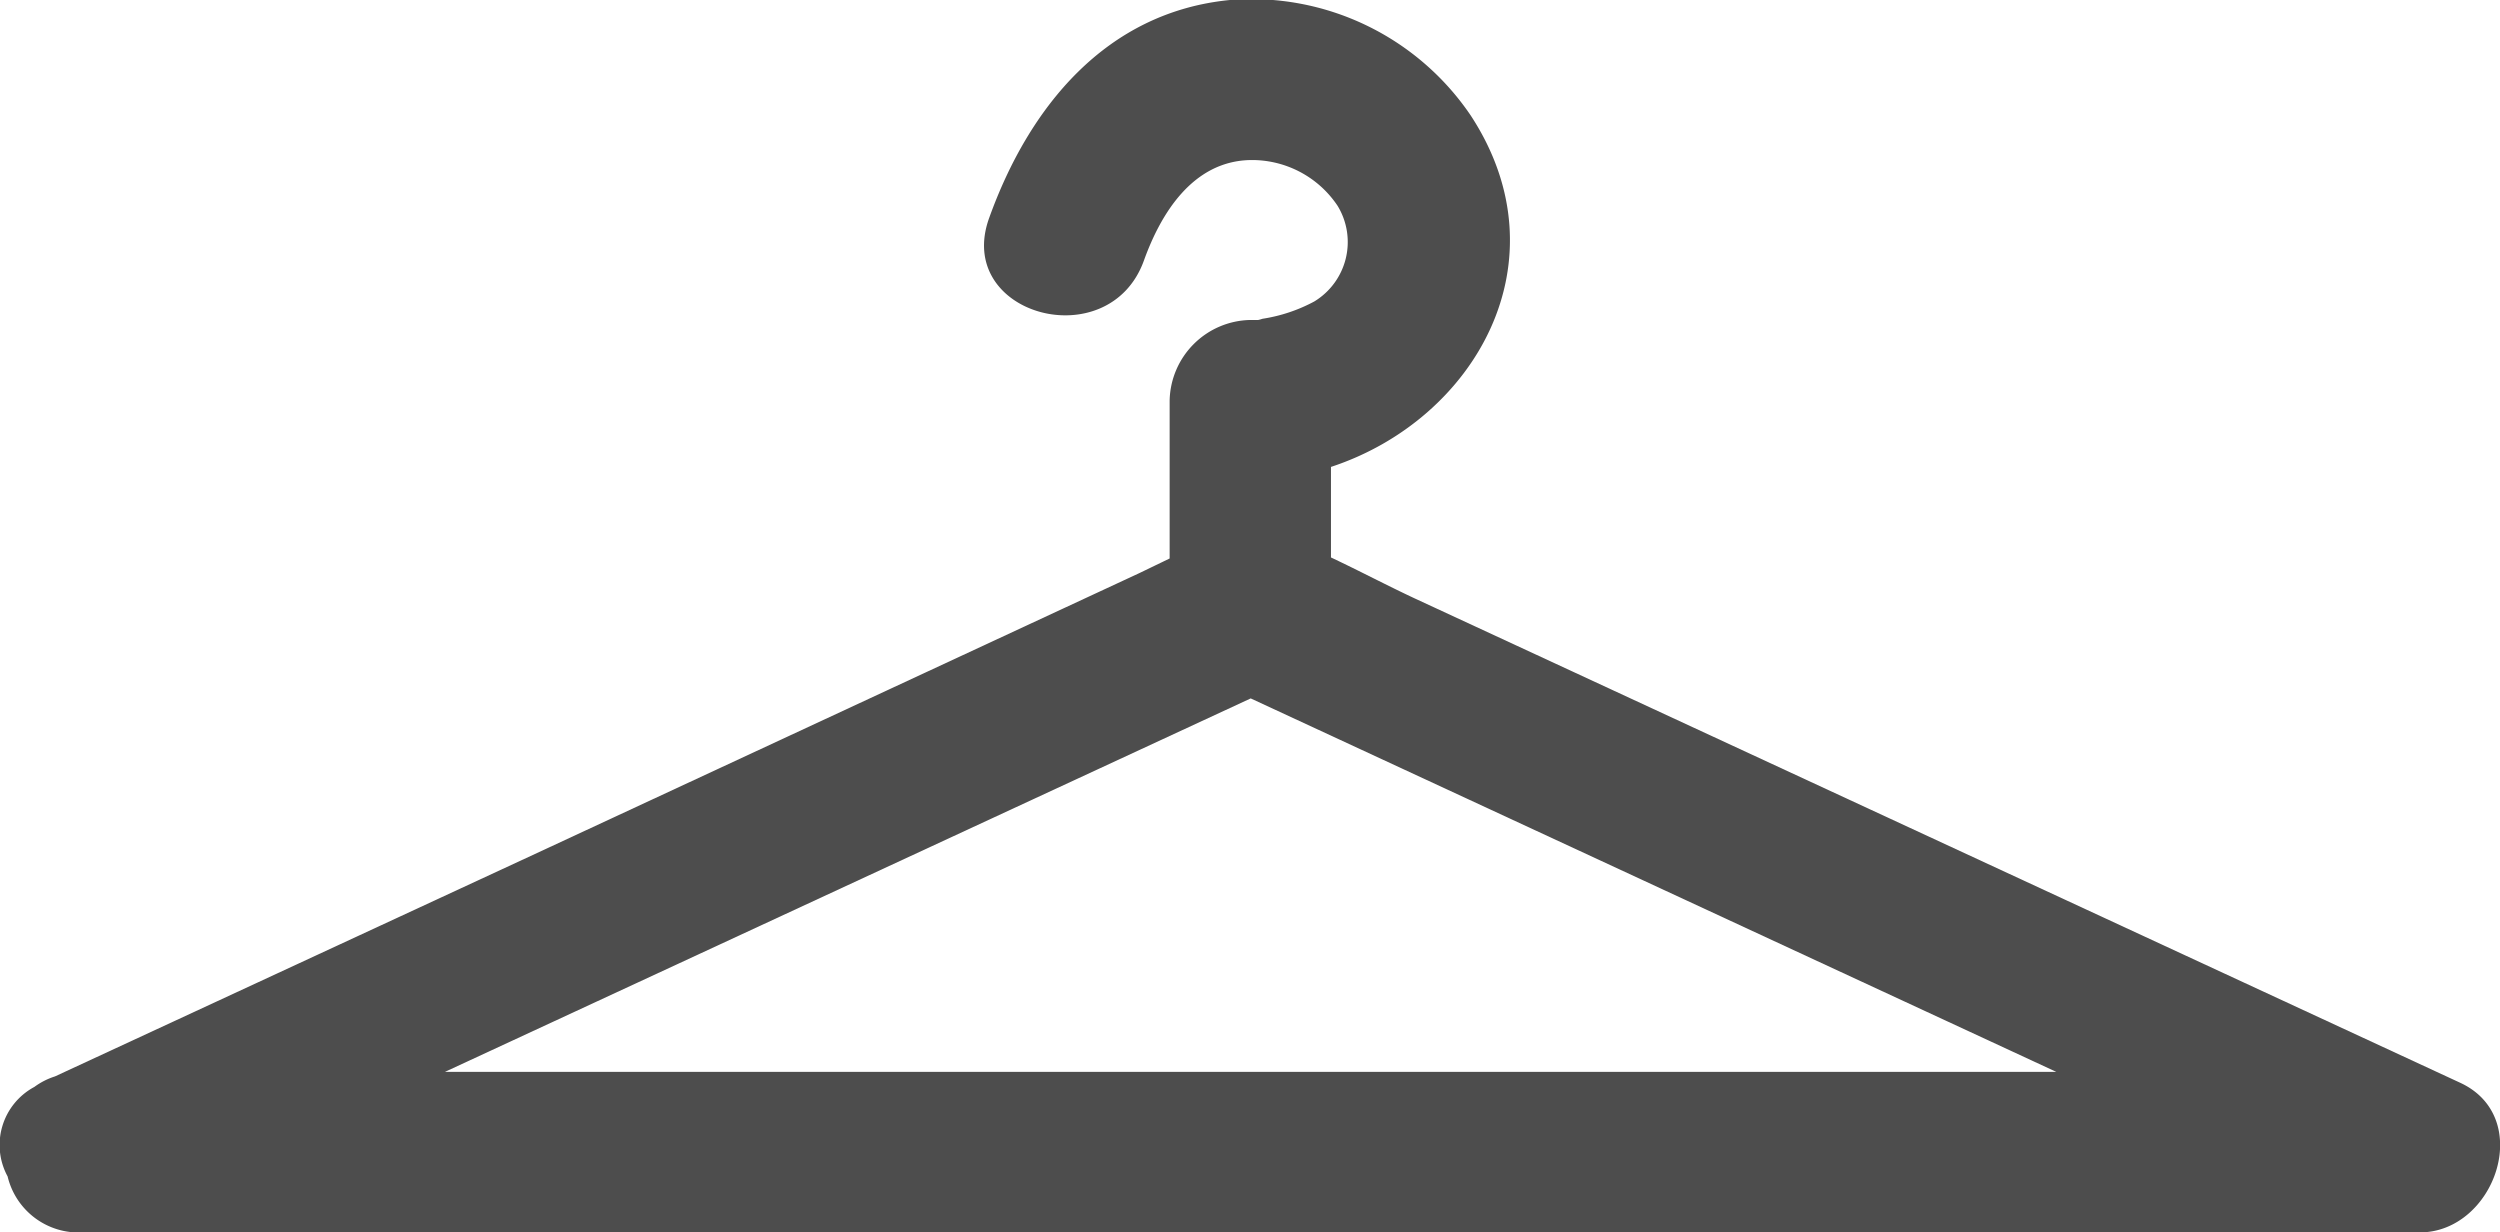 <svg xmlns="http://www.w3.org/2000/svg" viewBox="0 0 121.49 59.89"><defs><style>.cls-1{fill:#4d4d4d;}</style></defs><title>Fashion</title><g id="Layer_2" data-name="Layer 2"><g id="Layer_1-2" data-name="Layer 1"><path class="cls-1" d="M119.56,52.62,68.77,29.09c-1.35-.63-2.71-1.35-4.09-2V22.69c7-2.3,11.43-10,6.79-17.08A12.87,12.87,0,0,0,59.77,0C53.73.59,50,5.22,48.07,10.59c-1.71,4.73,5.83,6.77,7.52,2.07.83-2.31,2.37-4.78,5.09-4.88A5,5,0,0,1,65,10a3.38,3.38,0,0,1-1.13,4.65,7.8,7.8,0,0,1-2.51.84l-.22.06h-.4a4,4,0,0,0-3.9,3.9v7.69l-1.47.71L25.89,41.55,2.67,52.31a3.46,3.46,0,0,0-1,.51A3.2,3.2,0,0,0,.37,57.17,3.55,3.55,0,0,0,4,59.89H117.59C121.23,59.89,123.2,54.31,119.56,52.62ZM60.78,33.94,99.93,52.09H21.62Z"/></g></g></svg>